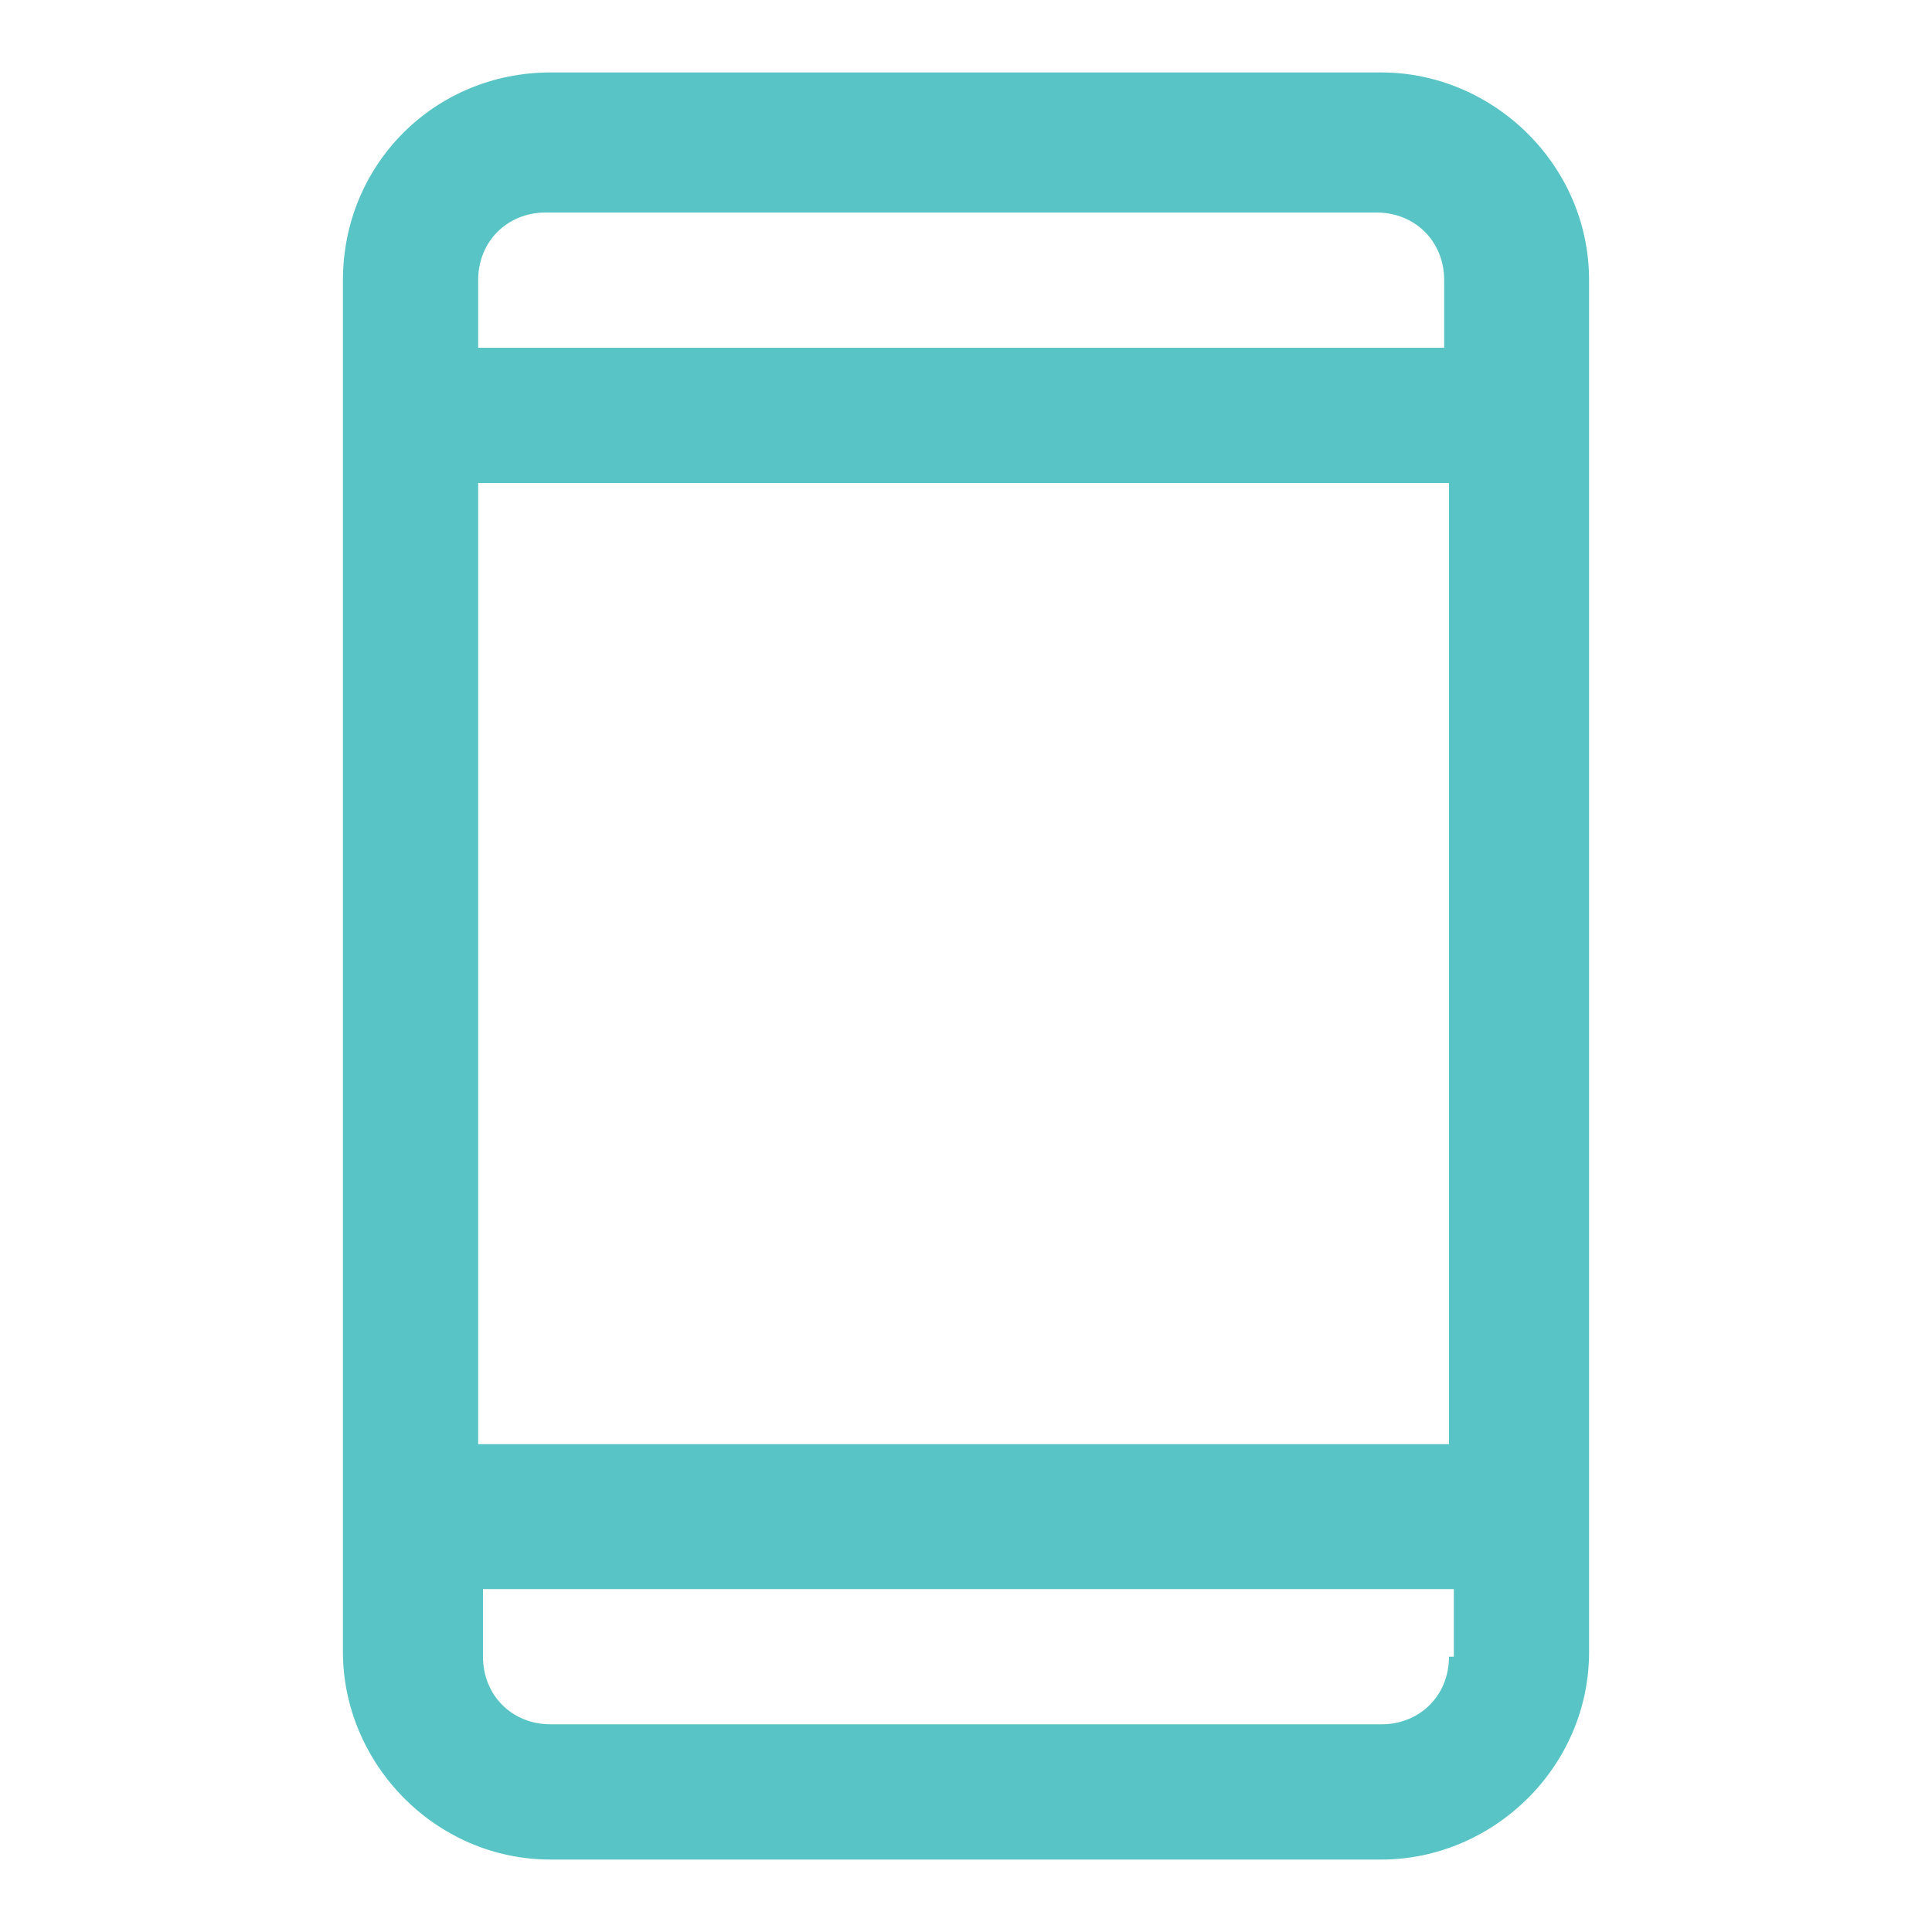 <?xml version="1.0" encoding="utf-8"?>
<!-- Generator: Adobe Illustrator 21.0.0, SVG Export Plug-In . SVG Version: 6.00 Build 0)  -->
<svg version="1.1" id="Layer_1" xmlns="http://www.w3.org/2000/svg" xmlns:xlink="http://www.w3.org/1999/xlink" x="0px" y="0px"
	 viewBox="0 0 40 40" style="enable-background:new 0 0 40 40;" xml:space="preserve">
<style type="text/css">
	.st0{fill:#59C4C5;}
</style>
<path class="st0" d="M28.6,1.5H11.4C9,1.5,7.1,3.4,7.1,5.8v28.4c0,2.3,1.9,4.3,4.3,4.3h17.2c2.3,0,4.3-1.9,4.3-4.3V5.8
	C32.9,3.4,30.9,1.5,28.6,1.5L28.6,1.5z M9.9,5.8c0-0.8,0.6-1.4,1.4-1.4h17.2c0.8,0,1.4,0.6,1.4,1.4v1.4h-20C9.9,7.2,9.9,5.8,9.9,5.8
	z M9.9,10H30v19.9H9.9V10z M30,34.3c0,0.8-0.6,1.4-1.4,1.4H11.4c-0.8,0-1.4-0.6-1.4-1.4v-1.4h20.1v1.4H30z"/>
</svg>
